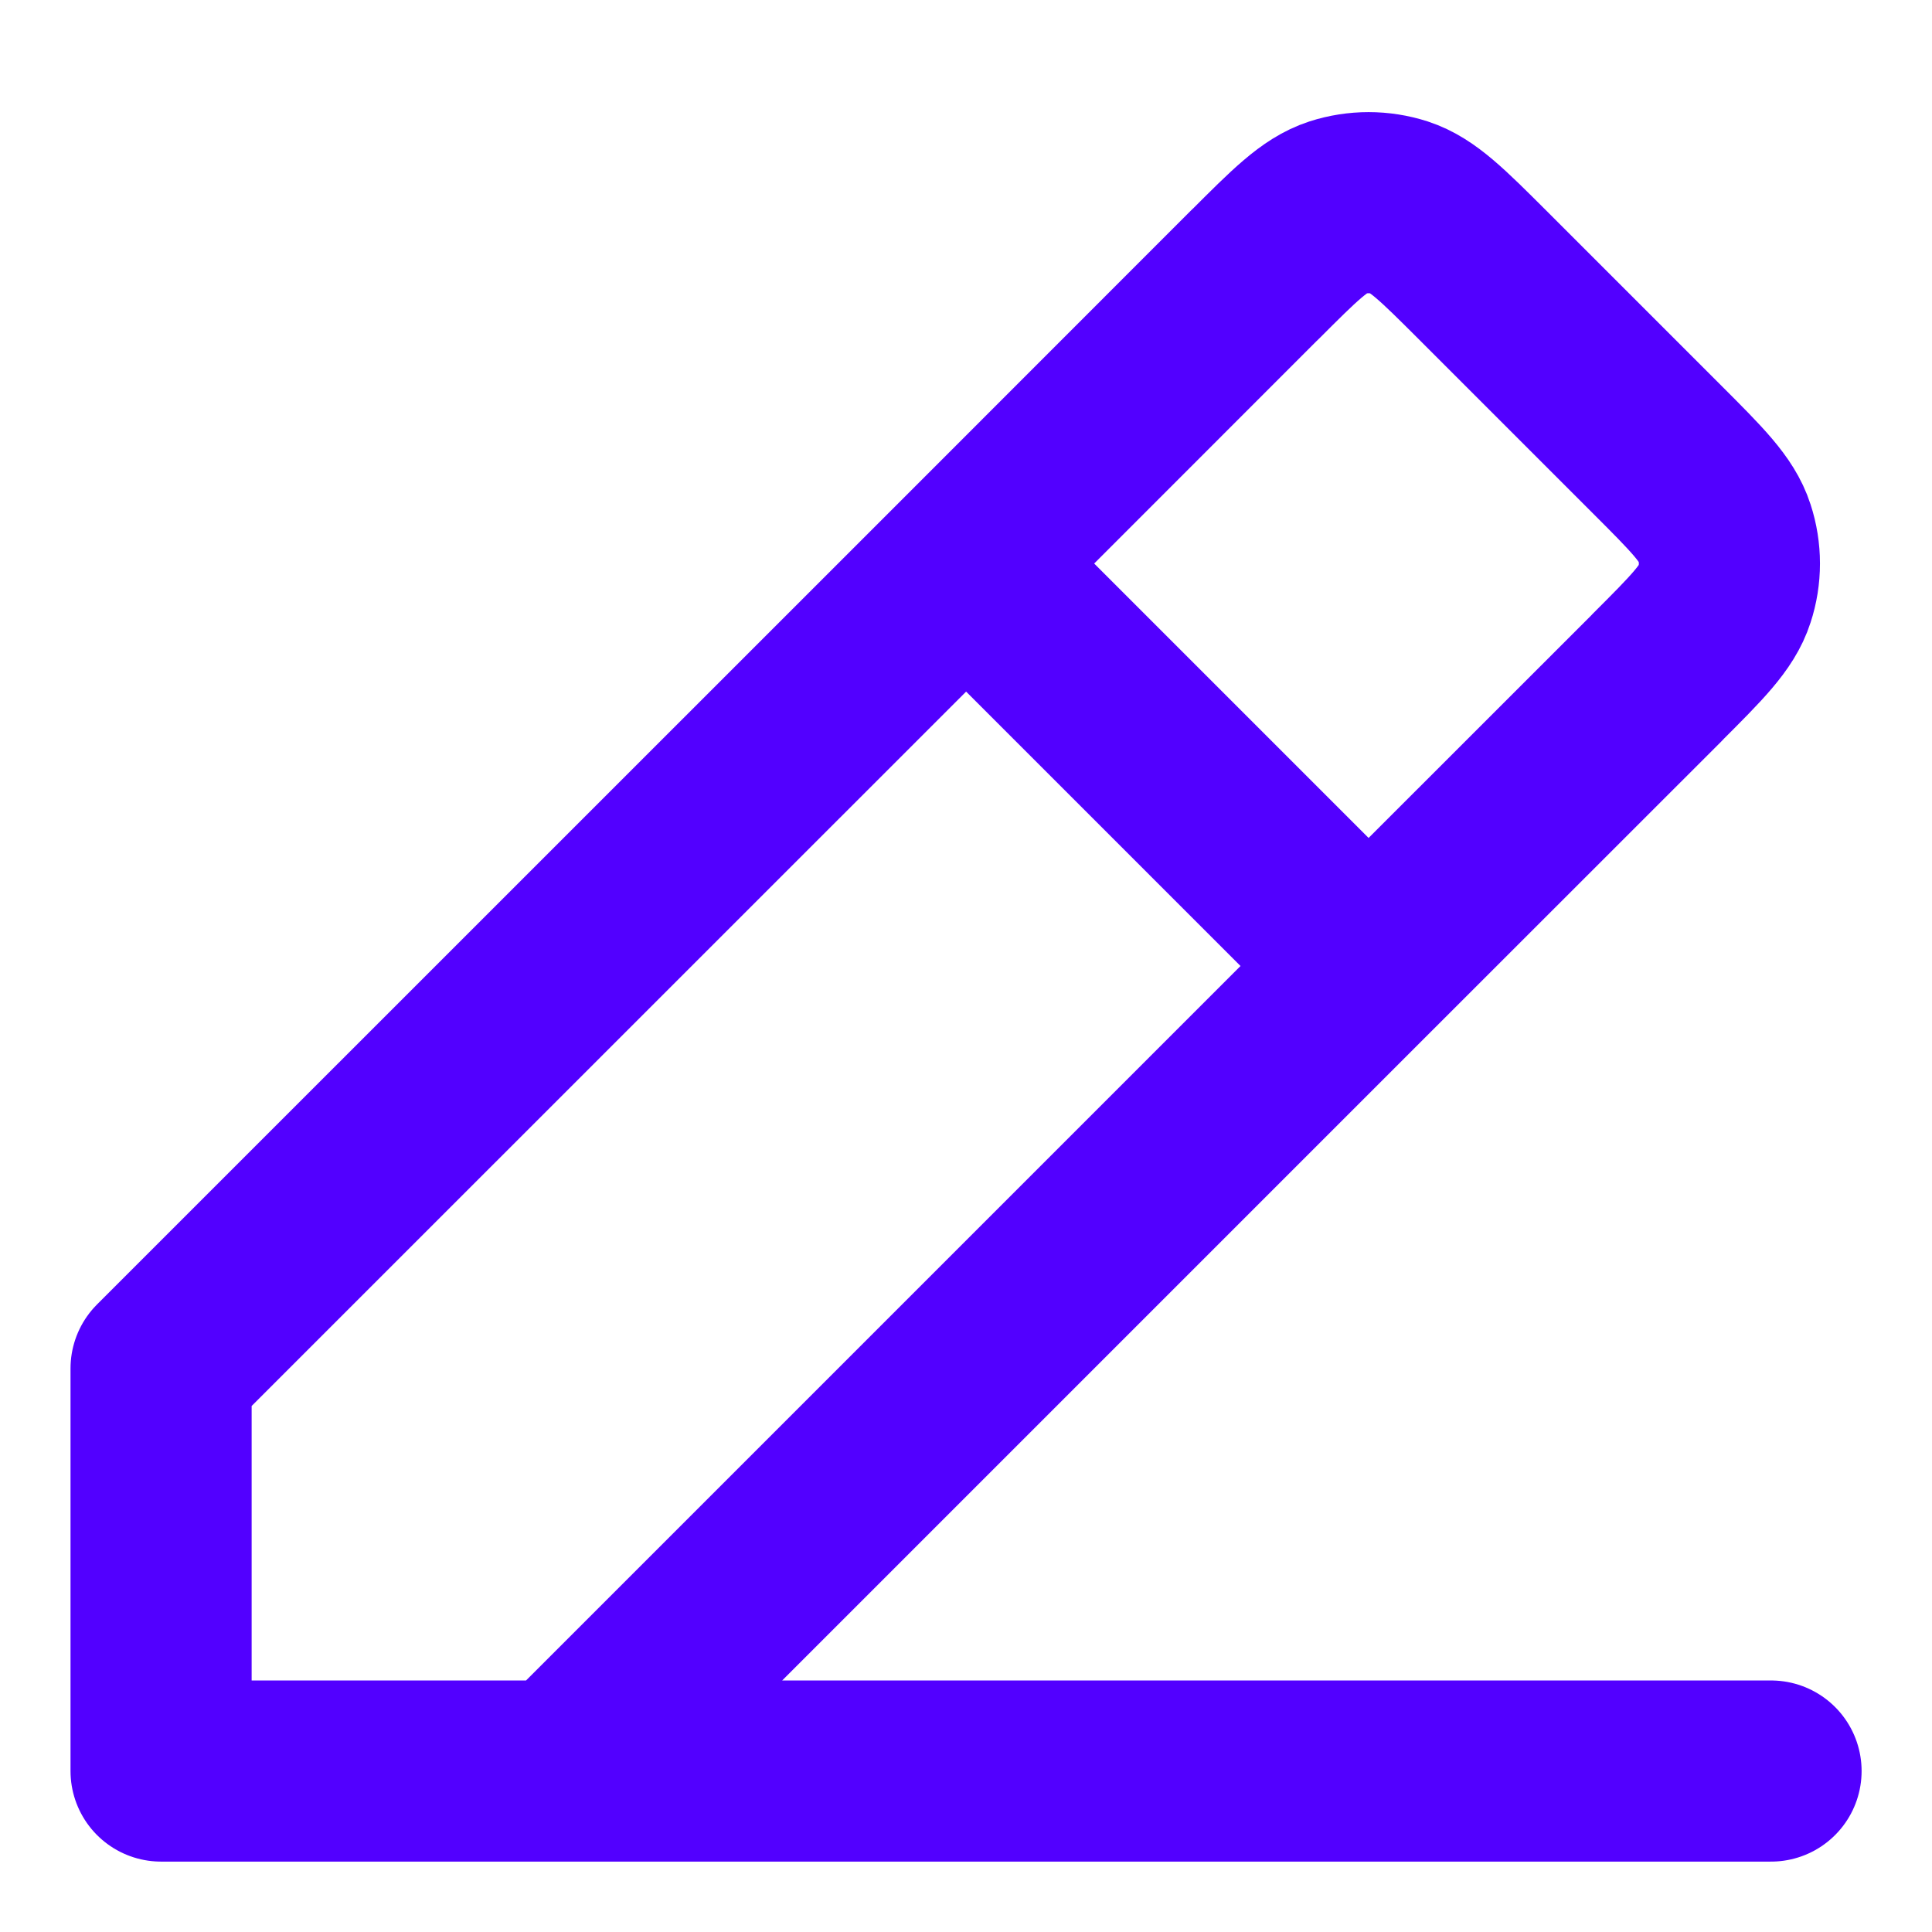 <svg width="16" height="16" viewBox="0 0 16 16" fill="none" xmlns="http://www.w3.org/2000/svg">
<path d="M1.334 14.667H14.667M1.334 14.667V11.333L8.001 4.667M1.334 14.667L4.667 14.667L11.334 8M8.001 4.667L10.391 2.276L10.393 2.275C10.722 1.946 10.886 1.781 11.076 1.719C11.244 1.665 11.424 1.665 11.592 1.719C11.781 1.781 11.946 1.946 12.275 2.274L13.725 3.724C14.055 4.054 14.22 4.219 14.281 4.409C14.336 4.577 14.336 4.757 14.281 4.924C14.22 5.114 14.055 5.279 13.725 5.609L13.725 5.61L11.334 8M8.001 4.667L11.334 8" stroke="#5200FF" stroke-width="1.5" stroke-linecap="round" stroke-linejoin="round"/>
</svg>
